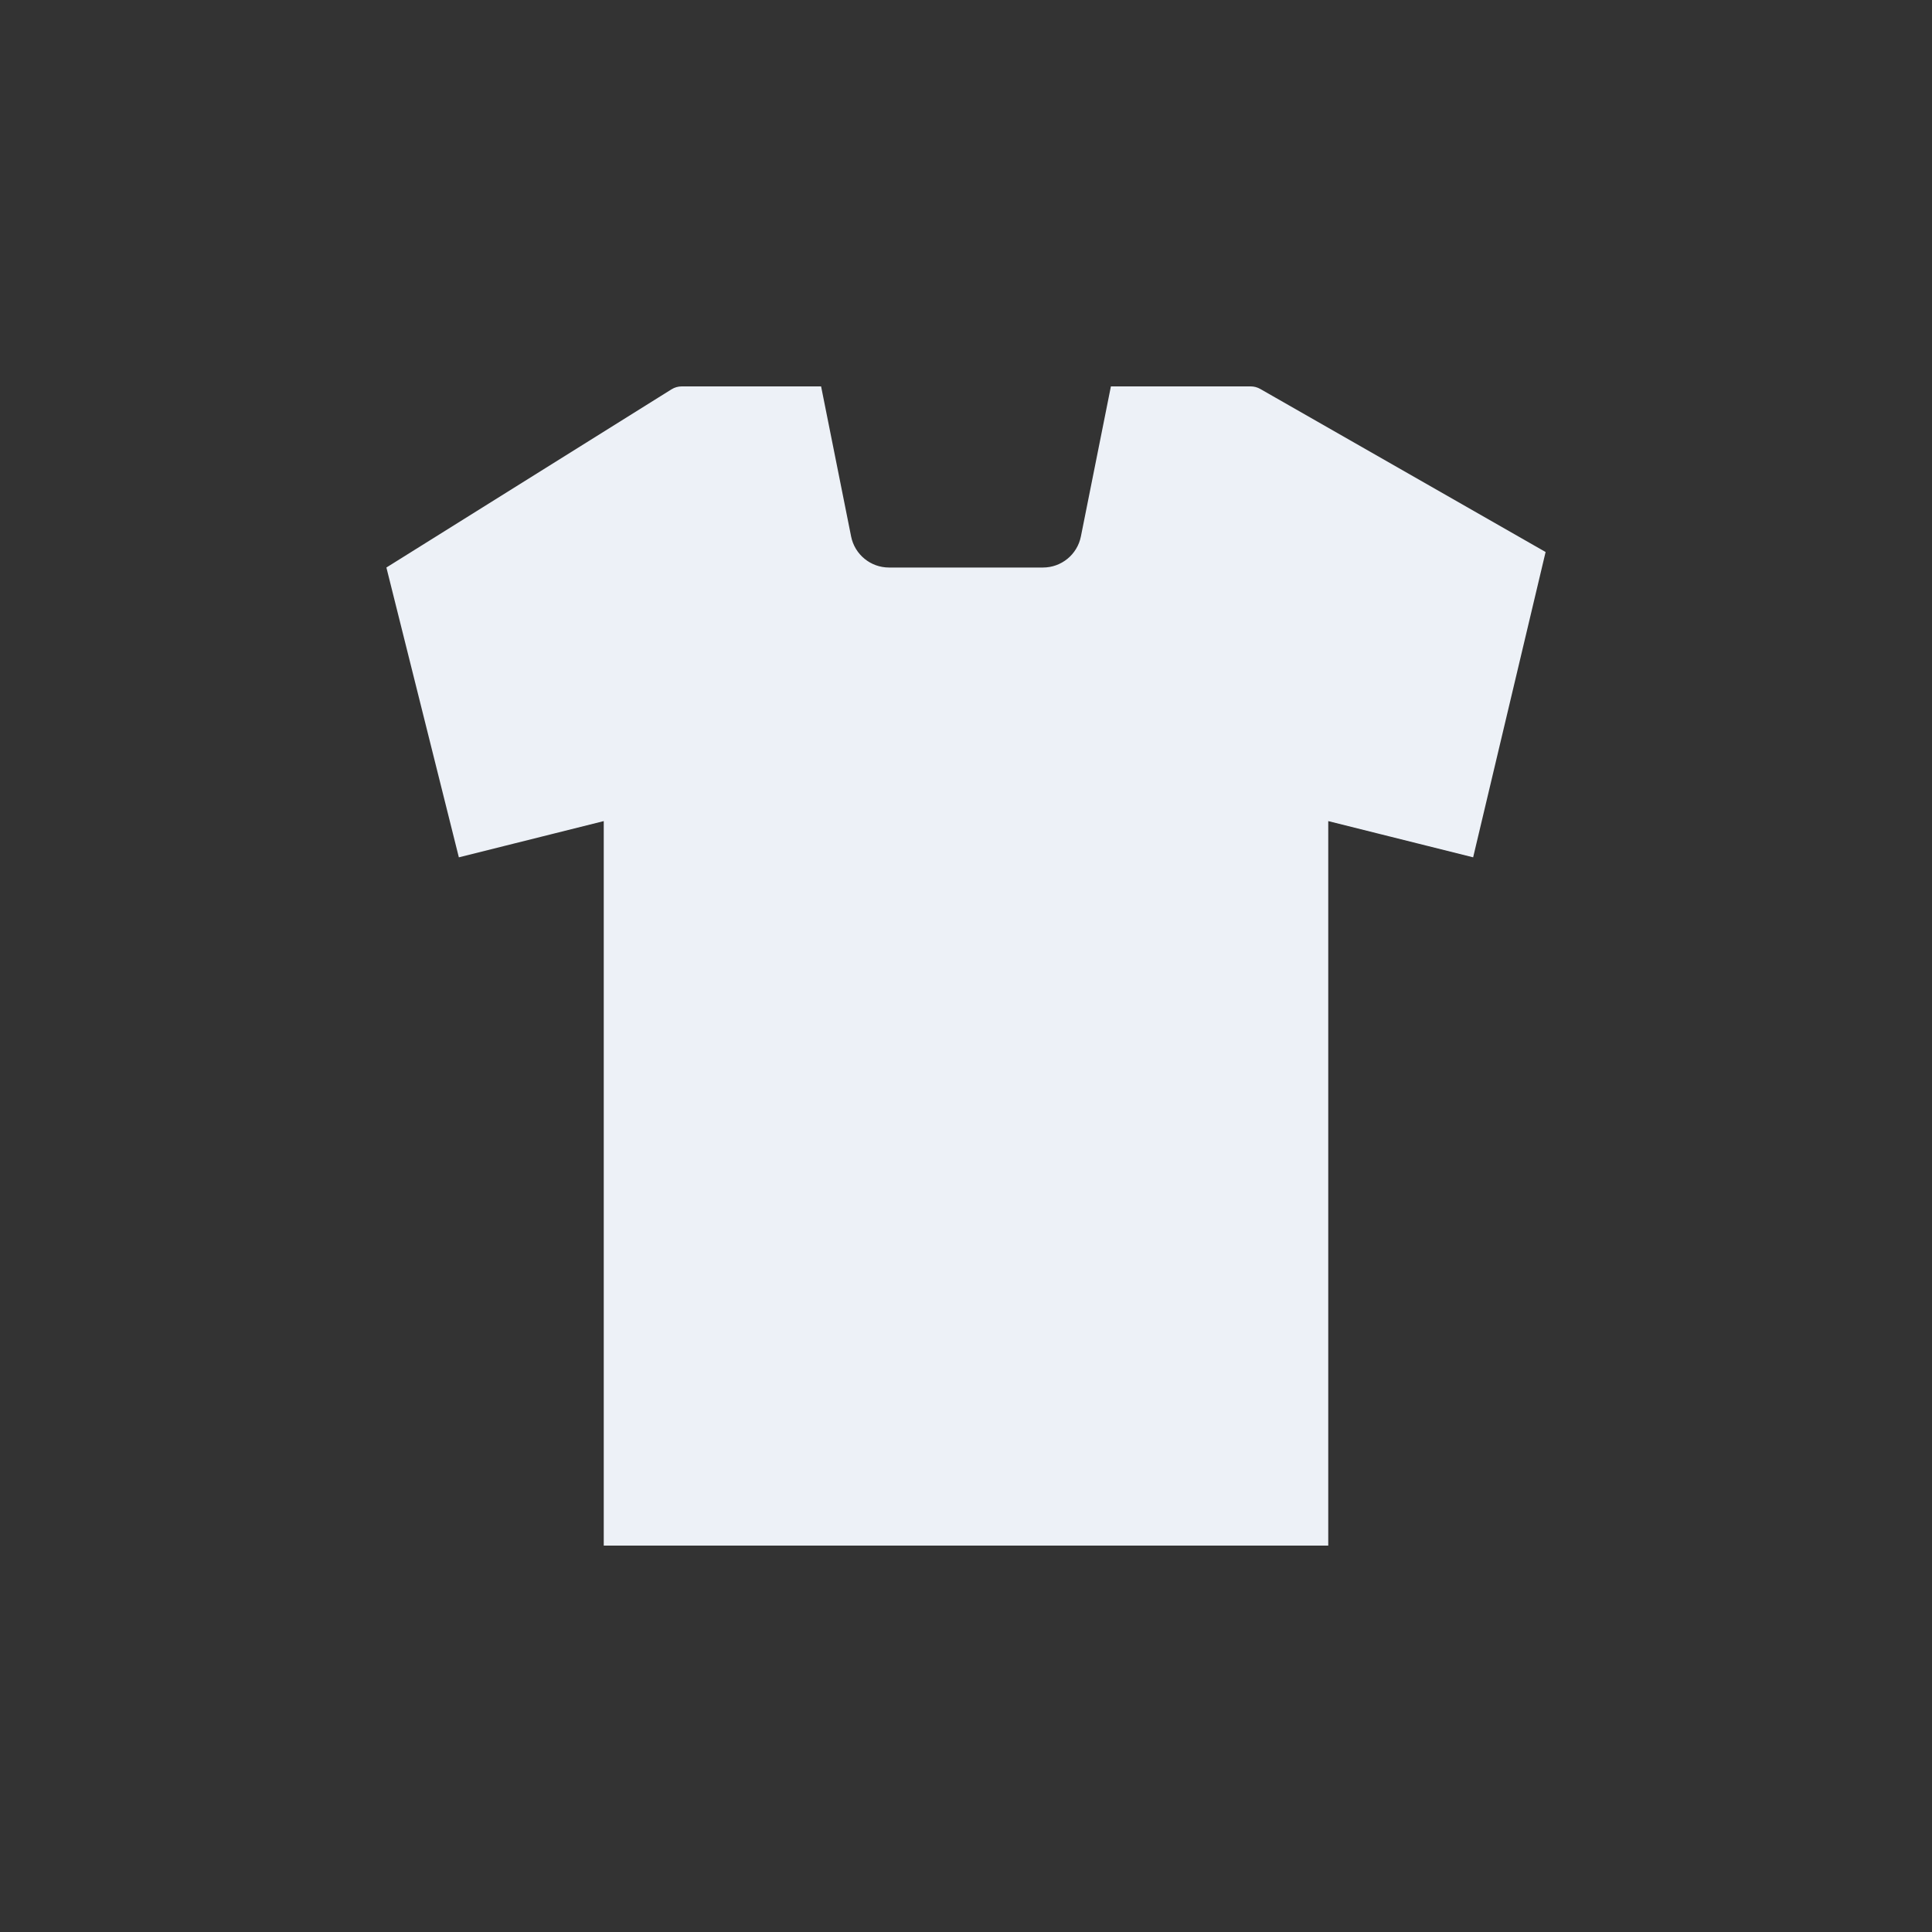 <svg width="100" height="100" viewBox="0 0 100 100" fill="none" xmlns="http://www.w3.org/2000/svg">
<rect x="0" y="0" width="100" height="100" fill="#333333" stroke="none"/>
<path d="M31.75 42.5V41.86L31.129 42.015L24.114 43.769L20.573 29.606L35.022 20.576C35.101 20.526 35.193 20.5 35.287 20.5H42.09L43.563 27.865C43.797 29.034 44.823 29.875 46.015 29.875H53.985C55.177 29.875 56.203 29.034 56.437 27.865L57.91 20.5H64.734C64.822 20.5 64.907 20.523 64.983 20.566L79.427 28.82L75.88 43.767L68.871 42.015L68.25 41.86V42.5V79.5H31.75V42.5Z" fill="#EDF1F7" stroke="#EDF1F7"/>
</svg>